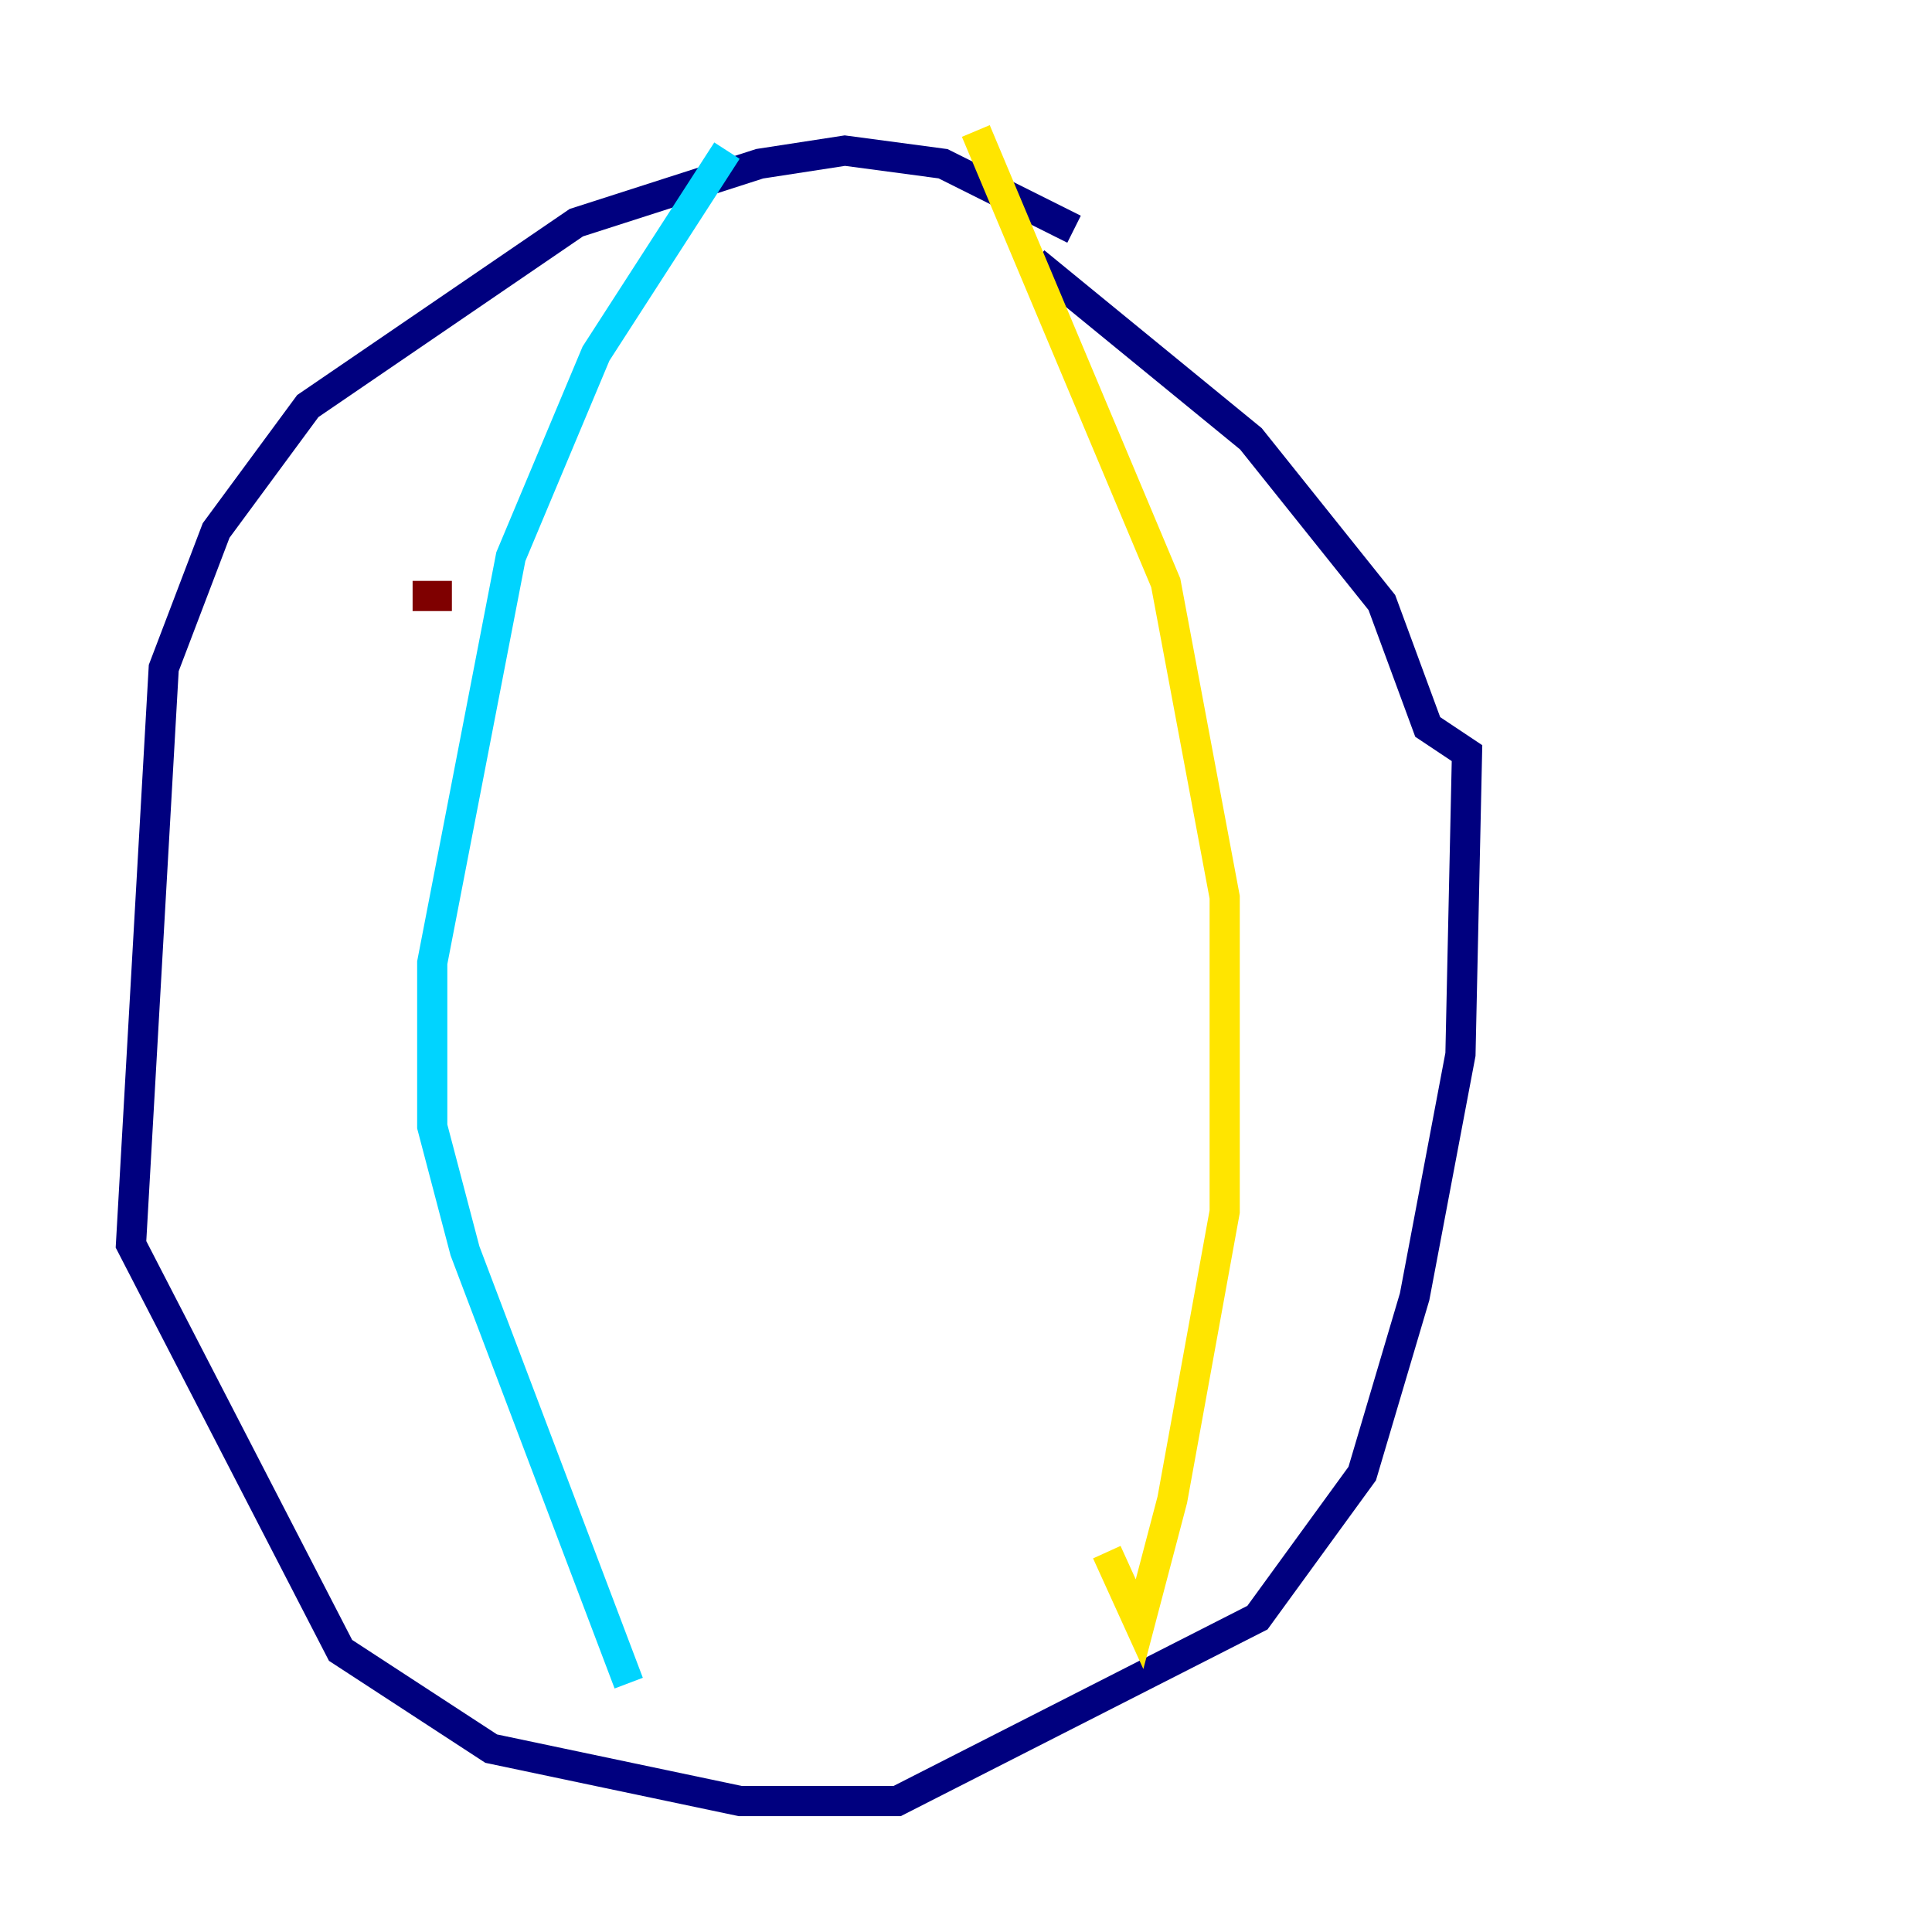 <?xml version="1.0" encoding="utf-8" ?>
<svg baseProfile="tiny" height="128" version="1.2" viewBox="0,0,128,128" width="128" xmlns="http://www.w3.org/2000/svg" xmlns:ev="http://www.w3.org/2001/xml-events" xmlns:xlink="http://www.w3.org/1999/xlink"><defs /><polyline fill="none" points="71.159,15.186 62.481,10.848 55.973,9.98 50.332,10.848 38.183,14.752 20.393,26.902 14.319,35.146 10.848,44.258 8.678,82.441 22.563,109.342 32.542,115.851 49.031,119.322 59.444,119.322 83.308,107.173 90.251,97.627 93.722,85.912 96.759,69.858 97.193,49.898 94.59,48.163 91.552,39.919 82.875,29.071 68.556,17.356" stroke="#00007f" stroke-width="2" /><polyline fill="none" points="48.163,9.98 39.485,23.43 33.844,36.881 28.637,63.783 28.637,74.63 30.807,82.875 41.654,111.512" stroke="#00d4ff" stroke-width="2" /><polyline fill="none" points="64.651,8.678 77.234,38.617 81.139,59.444 81.139,80.271 77.668,99.363 75.498,107.607 73.329,102.834" stroke="#ffe500" stroke-width="2" /><polyline fill="none" points="27.336,39.485 29.939,39.485" stroke="#7f0000" stroke-width="2" /></svg>